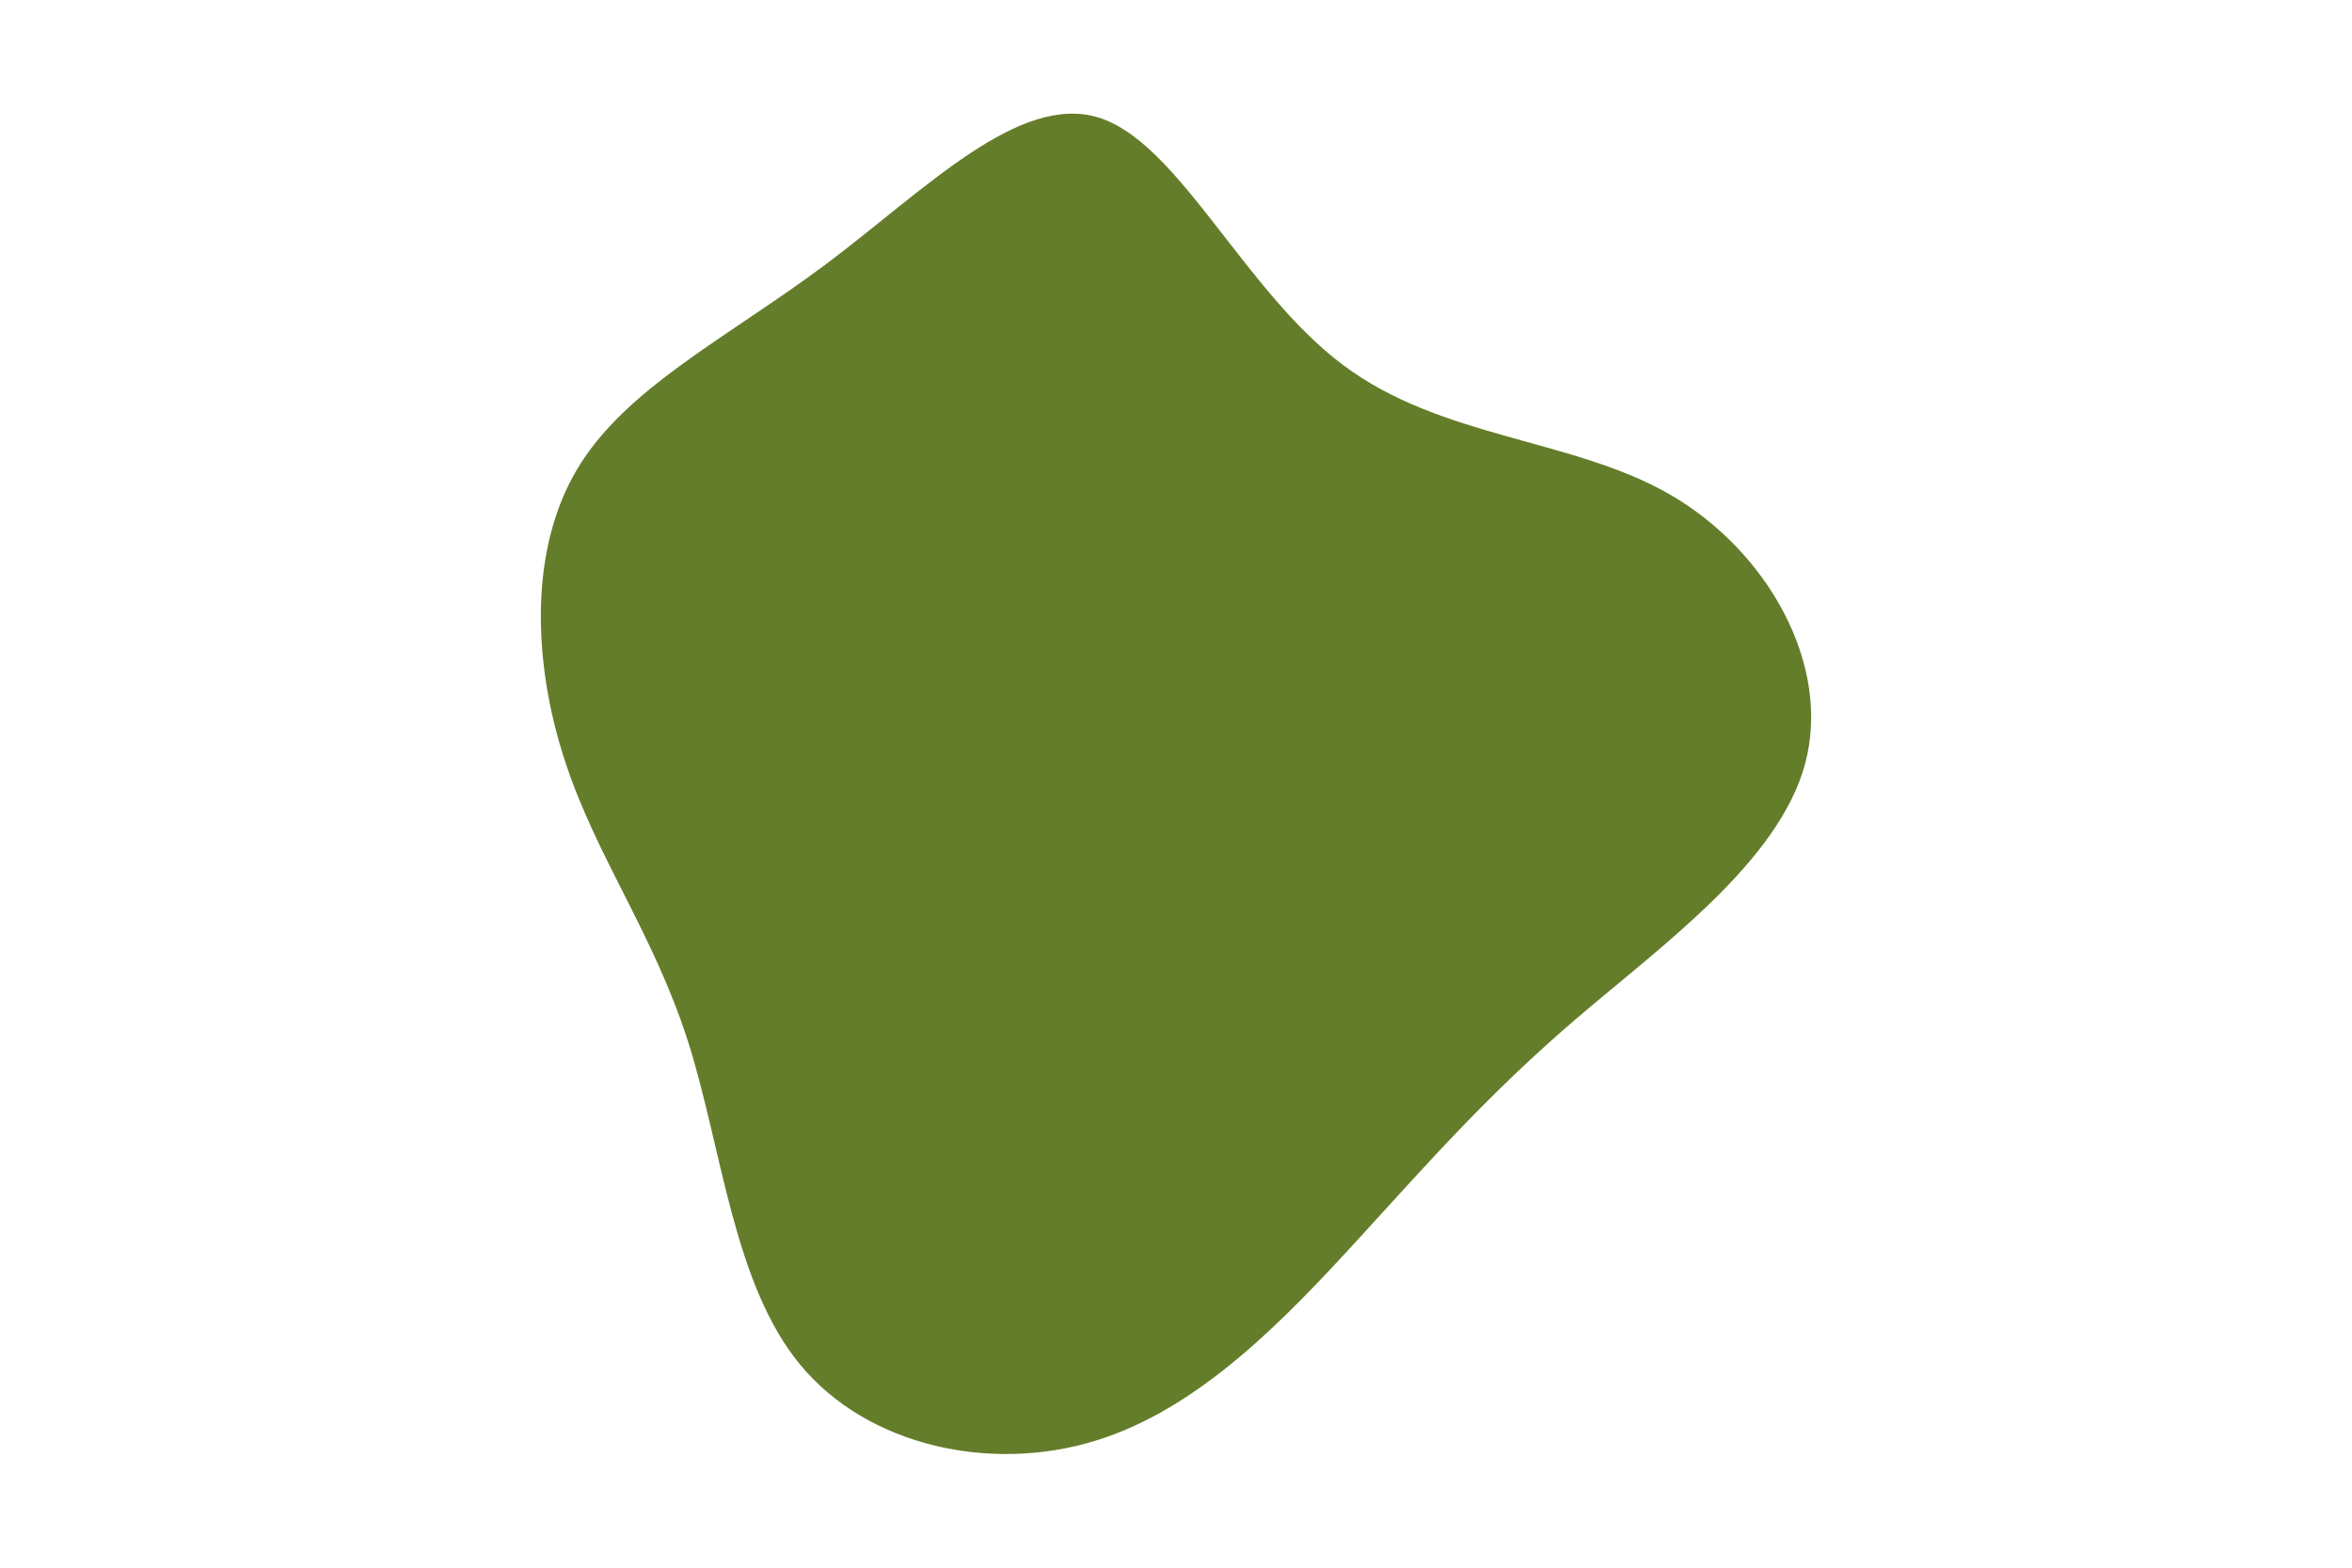 <svg id="visual" viewBox="0 0 900 600" width="900" height="600" xmlns="http://www.w3.org/2000/svg" xmlns:xlink="http://www.w3.org/1999/xlink" version="1.1"><g transform="translate(426.15 298.042)"><path d="M87.7 -158.4C125.3 -130.1 175.7 -130.3 213 -108.7C250.4 -87 274.7 -43.5 264.6 -5.8C254.5 31.8 209.9 63.7 176.6 92.2C143.3 120.8 121.1 146.1 93.6 176.2C66 206.3 33 241.2 -7.1 253.4C-47.2 265.7 -94.3 255.4 -120 224.2C-145.7 193.1 -149.9 141 -163 100.2C-176.1 59.3 -198.1 29.7 -210 -6.9C-222 -43.5 -224 -87 -205.4 -118.3C-186.9 -149.6 -147.7 -168.8 -110 -197C-72.3 -225.3 -36.2 -262.6 -5.6 -253C25 -243.3 50 -186.6 87.7 -158.4" fill="#647d2a"></path></g></svg>